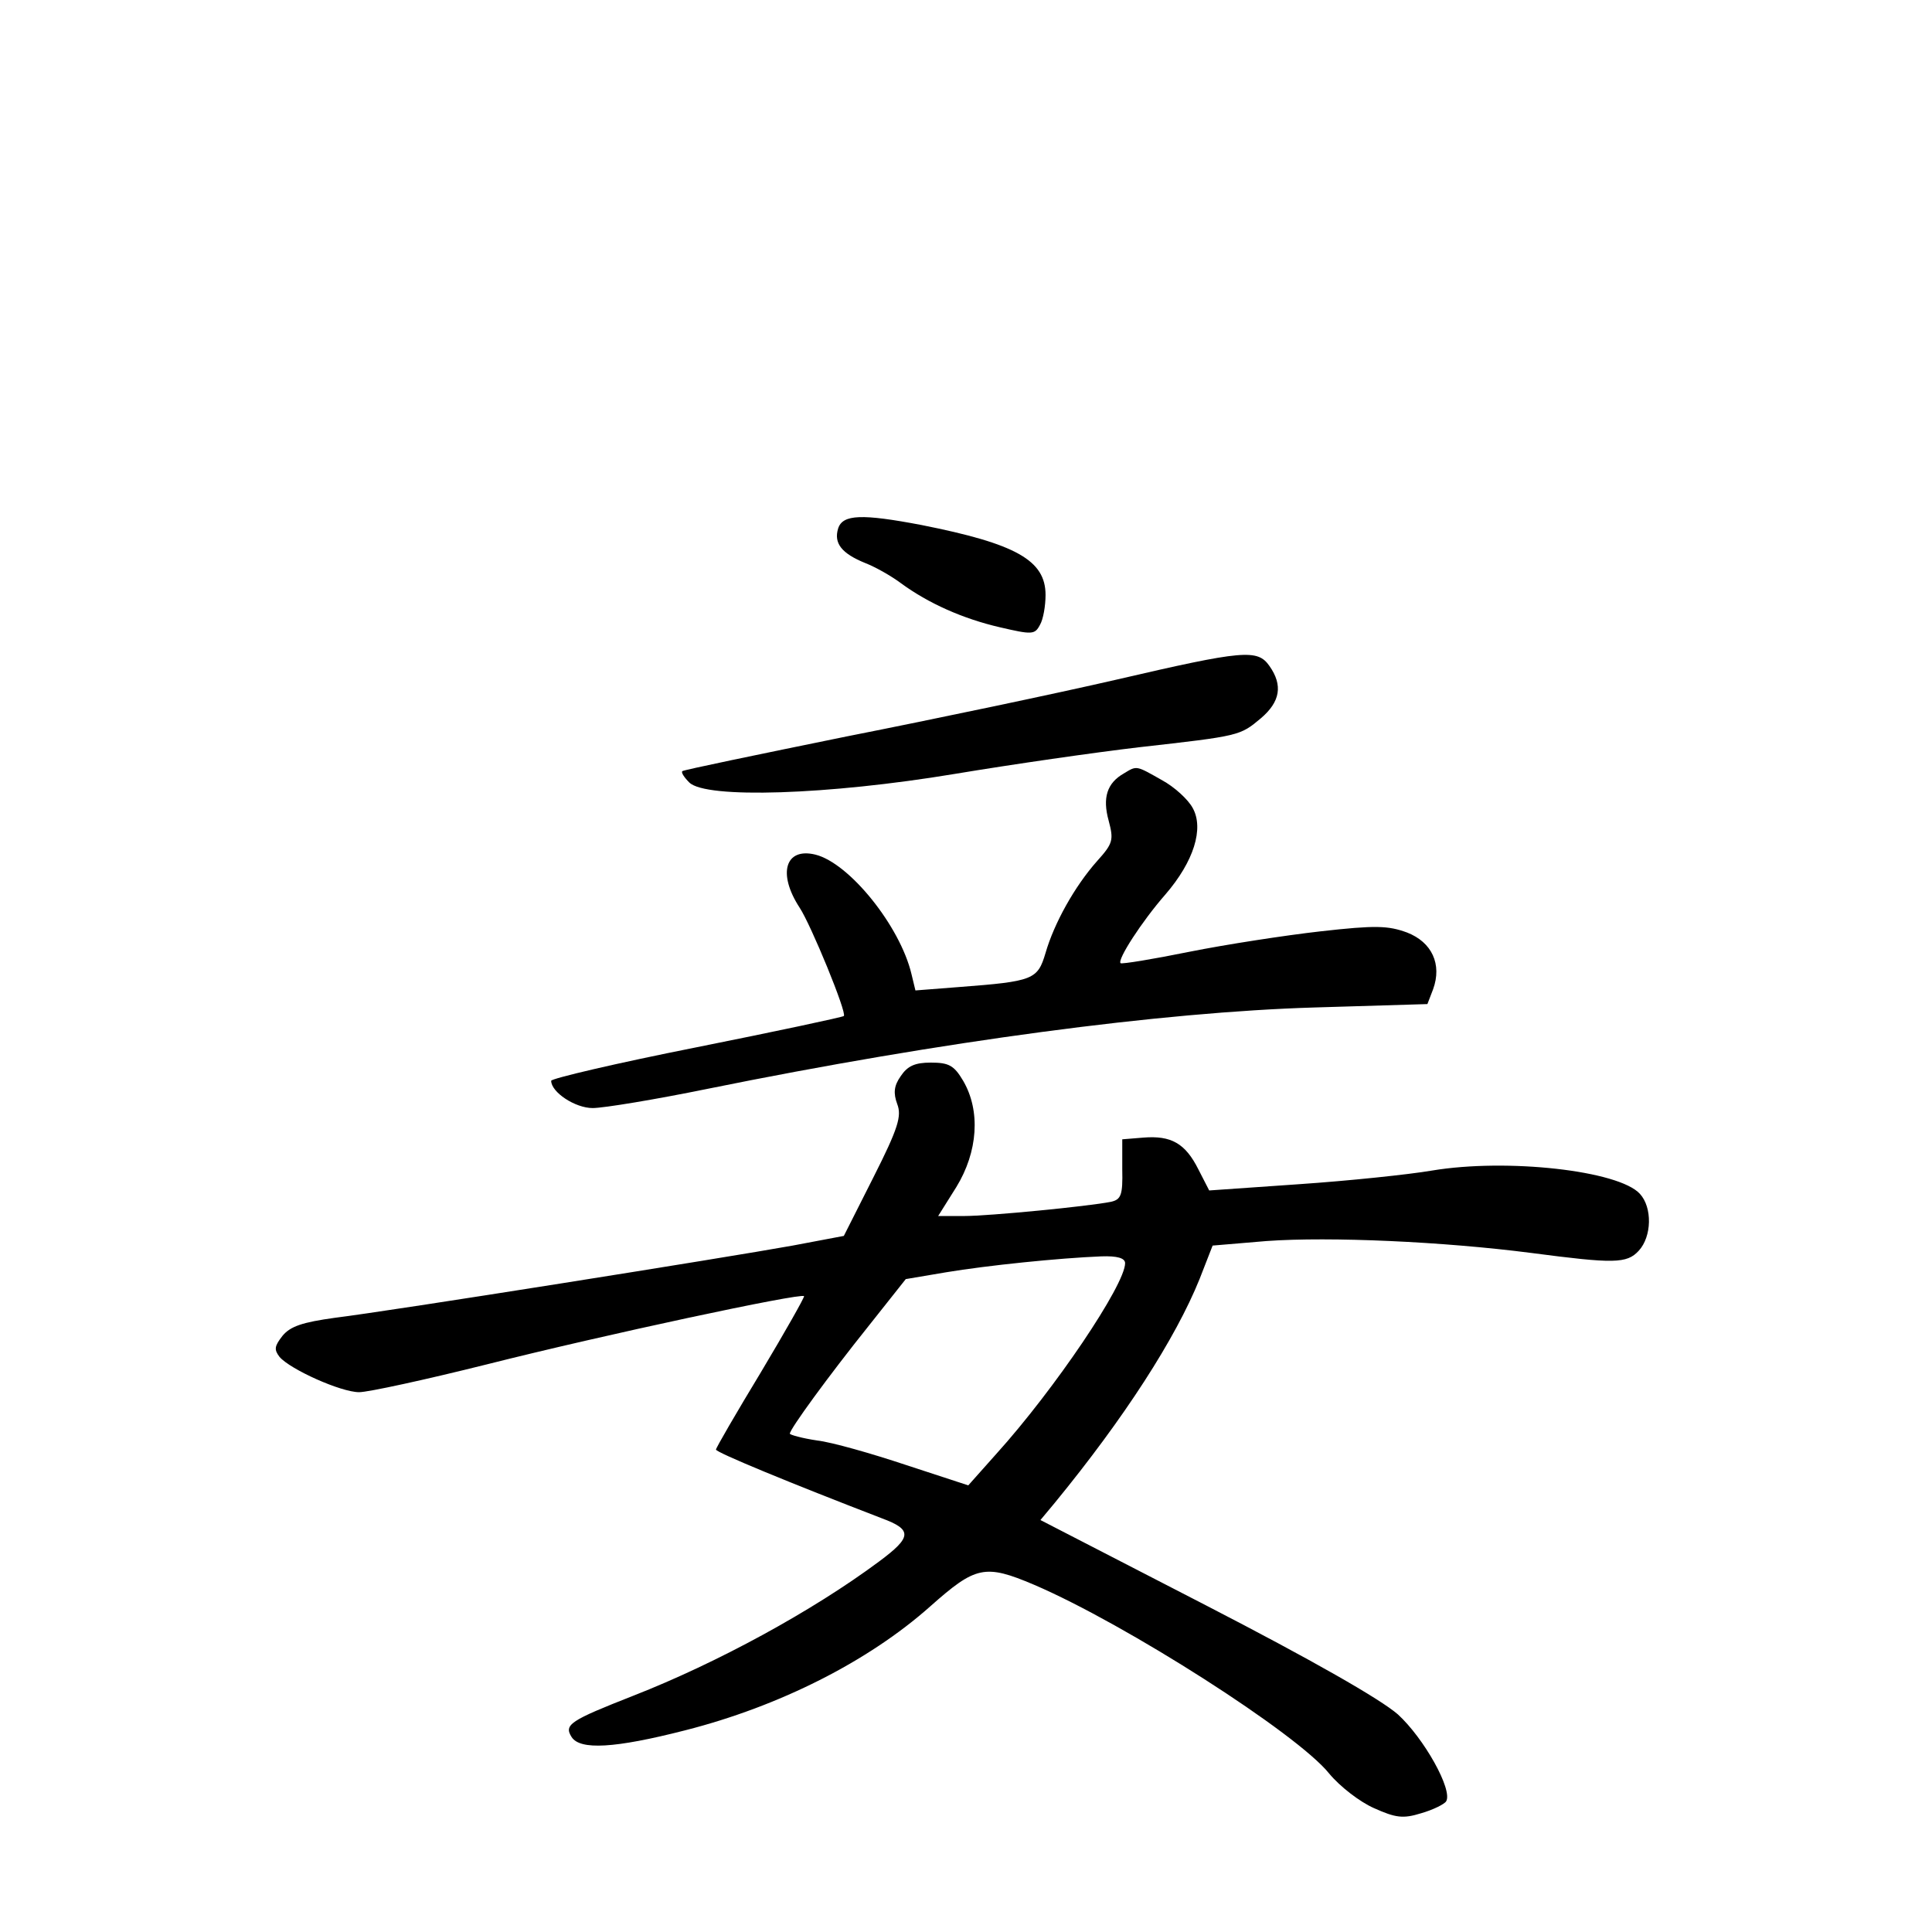 <?xml version="1.0" standalone="no"?>
<!DOCTYPE svg PUBLIC "-//W3C//DTD SVG 20010904//EN"
 "http://www.w3.org/TR/2001/REC-SVG-20010904/DTD/svg10.dtd">
<svg version="1.0" xmlns="http://www.w3.org/2000/svg"
 width="340pt" height="340pt" viewBox="0 0 340 340"
 preserveAspectRatio="xMidYMid meet">
<g transform="translate(0,340) scale(0.1,-0.1)"
fill="#000000" stroke="none">
<path d="M1475 2470 c-8 -26 6 -44 48 -61 18 -7 46 -23 62 -35 49 -36 110 -63
175 -78 56 -13 61 -13 70 4 6 10 10 34 10 53 0 61 -52 90 -218 123 -105 20
-139 19 -147 -6z"/>
<path d="M1965 2204 c-104 -24 -318 -69 -475 -100 -157 -32 -287 -59 -289 -61
-3 -2 3 -11 12 -20 29 -29 244 -22 467 15 102 17 248 38 325 47 177 20 177 20
214 51 34 29 39 58 15 92 -21 30 -45 28 -269 -24z"/>
<path d="M1978 2039 c-30 -17 -38 -43 -27 -83 9 -34 8 -40 -20 -71 -40 -45
-76 -110 -91 -162 -14 -47 -21 -50 -152 -60 l-77 -6 -7 29 c-20 84 -109 195
-169 210 -53 13 -67 -33 -28 -93 20 -30 84 -186 78 -191 -2 -2 -119 -27 -259
-55 -141 -28 -256 -55 -256 -59 0 -20 42 -48 73 -48 19 0 110 15 203 34 414
84 799 135 1067 143 l199 6 10 26 c16 44 -2 83 -46 100 -33 12 -55 13 -152 2
-62 -7 -166 -23 -231 -36 -64 -13 -119 -22 -121 -20 -6 6 37 73 79 121 50 58
68 116 48 152 -8 15 -32 37 -54 49 -46 26 -44 26 -67 12z"/>
<path d="M1585 1506 c-12 -17 -13 -30 -6 -49 8 -21 2 -42 -42 -129 l-52 -103
-90 -17 c-116 -21 -707 -115 -805 -127 -58 -8 -79 -15 -93 -32 -14 -18 -15
-24 -5 -37 19 -22 108 -62 140 -62 16 0 117 22 225 49 206 52 552 126 558 120
1 -2 -33 -62 -76 -134 -43 -71 -79 -133 -79 -136 0 -5 131 -59 292 -121 54
-20 53 -33 -5 -76 -117 -87 -284 -178 -432 -236 -112 -44 -123 -51 -109 -73
15 -23 75 -20 200 12 165 42 322 121 431 218 80 71 96 75 183 38 161 -69 463
-262 519 -332 19 -23 54 -50 79 -61 38 -17 51 -19 83 -9 21 6 41 16 44 21 12
20 -39 111 -85 153 -31 27 -150 95 -338 192 l-291 150 25 30 c123 150 213 290
255 394 l23 59 95 8 c112 8 311 -1 466 -21 145 -19 168 -19 189 4 23 25 24 76
2 100 -37 41 -234 63 -366 41 -41 -7 -146 -18 -234 -24 l-158 -11 -19 37 c-23
46 -48 60 -97 56 l-37 -3 0 -53 c1 -45 -2 -53 -20 -57 -40 -8 -214 -25 -259
-25 l-45 0 32 51 c38 62 43 134 12 187 -16 27 -25 32 -57 32 -28 0 -41 -6 -53
-24z m395 -329 c0 -38 -124 -222 -227 -336 l-49 -55 -110 36 c-60 20 -130 40
-156 43 -27 4 -48 10 -48 12 0 8 67 100 139 190 l65 82 71 12 c72 12 198 25
273 28 28 1 42 -3 42 -12z"/>
</g>
</svg>
